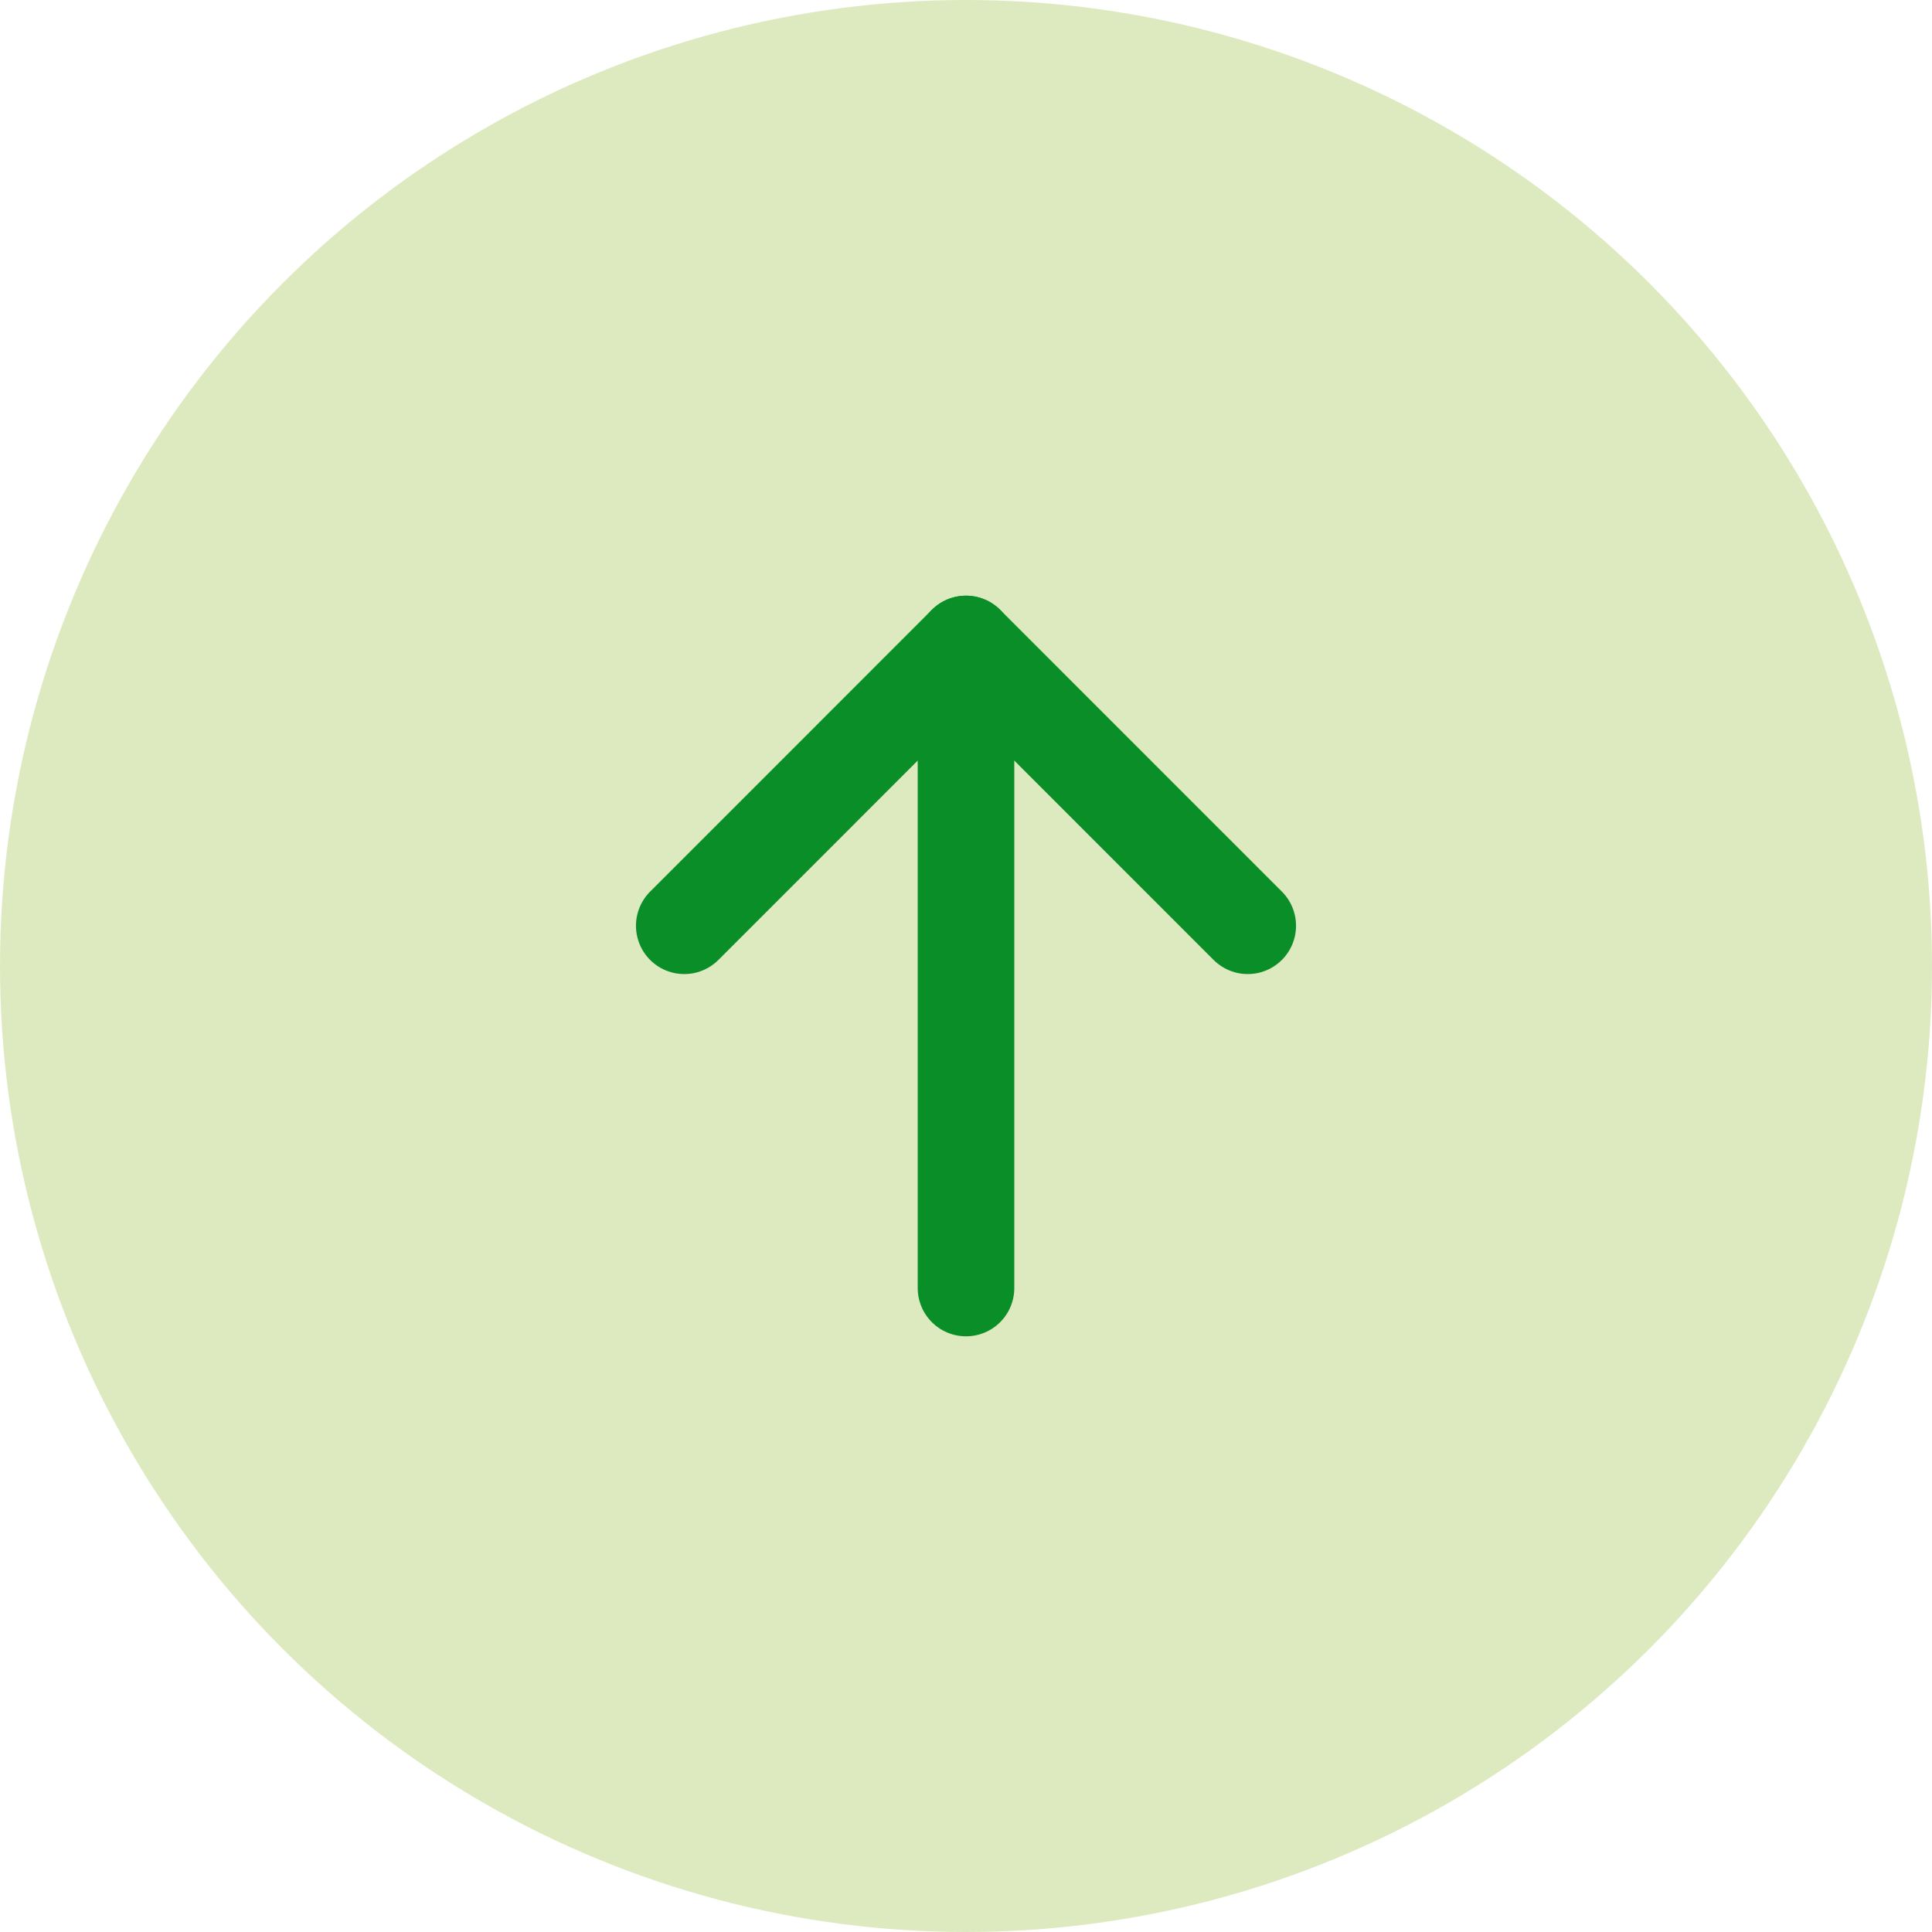 <svg width="40" height="40" viewBox="0 0 40 40" fill="none" xmlns="http://www.w3.org/2000/svg">
<circle cx="20" cy="20" r="20" fill="#DDEAC0"/>
<path d="M20 26.667V13.333" stroke="#0A8E27" stroke-width="2" stroke-linecap="round" stroke-linejoin="round"/>
<path d="M14.167 19.167L20 13.333L25.833 19.167" stroke="#0A8E27" stroke-width="2" stroke-linecap="round" stroke-linejoin="round"/>
</svg>
